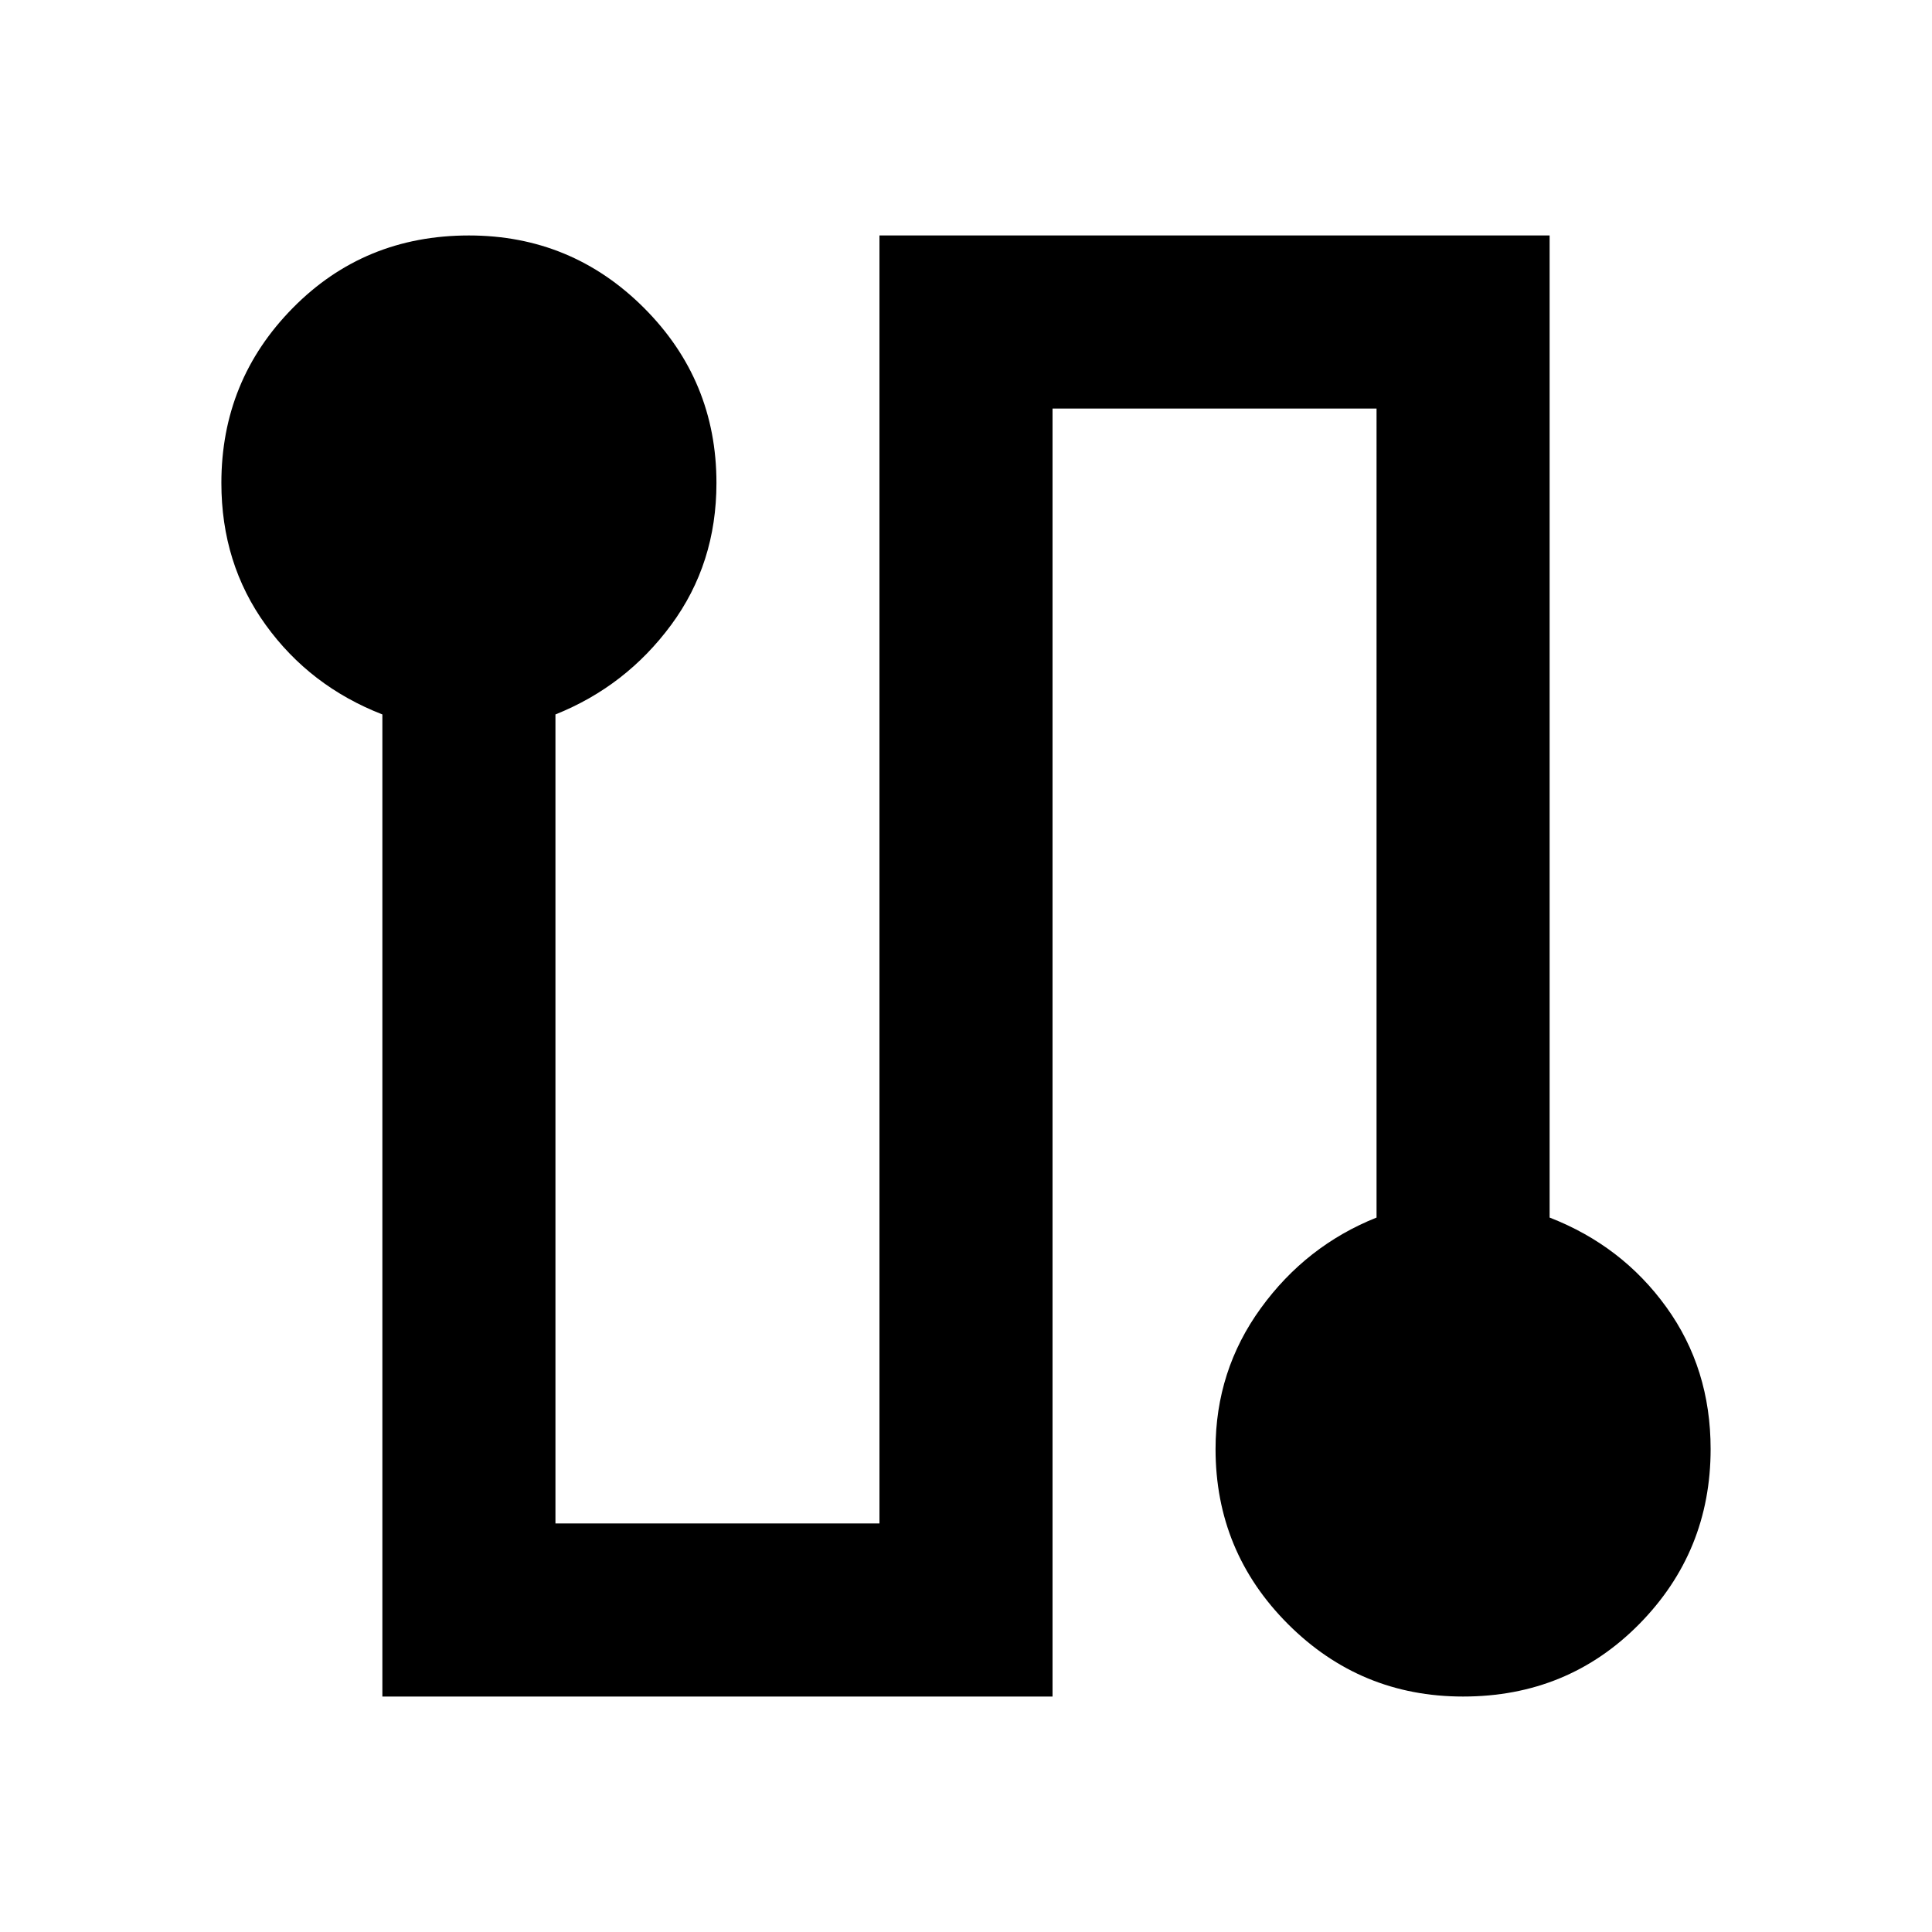 <svg xmlns="http://www.w3.org/2000/svg" height="24" width="24"><path d="M4.75 21.075v-12.2q-.9-.35-1.45-1.113Q2.75 7 2.75 6q0-1.275.888-2.175.887-.9 2.187-.9 1.275 0 2.175.9.9.9.9 2.175 0 1-.562 1.762-.563.763-1.438 1.113v10.05h4.025v-16h8.325v12.2q.9.35 1.45 1.113.55.762.55 1.762 0 1.275-.887 2.175-.888.9-2.188.9-1.275 0-2.175-.9-.9-.9-.9-2.175 0-.975.563-1.75.562-.775 1.437-1.125V5.075h-4.025v16Z"/></svg>